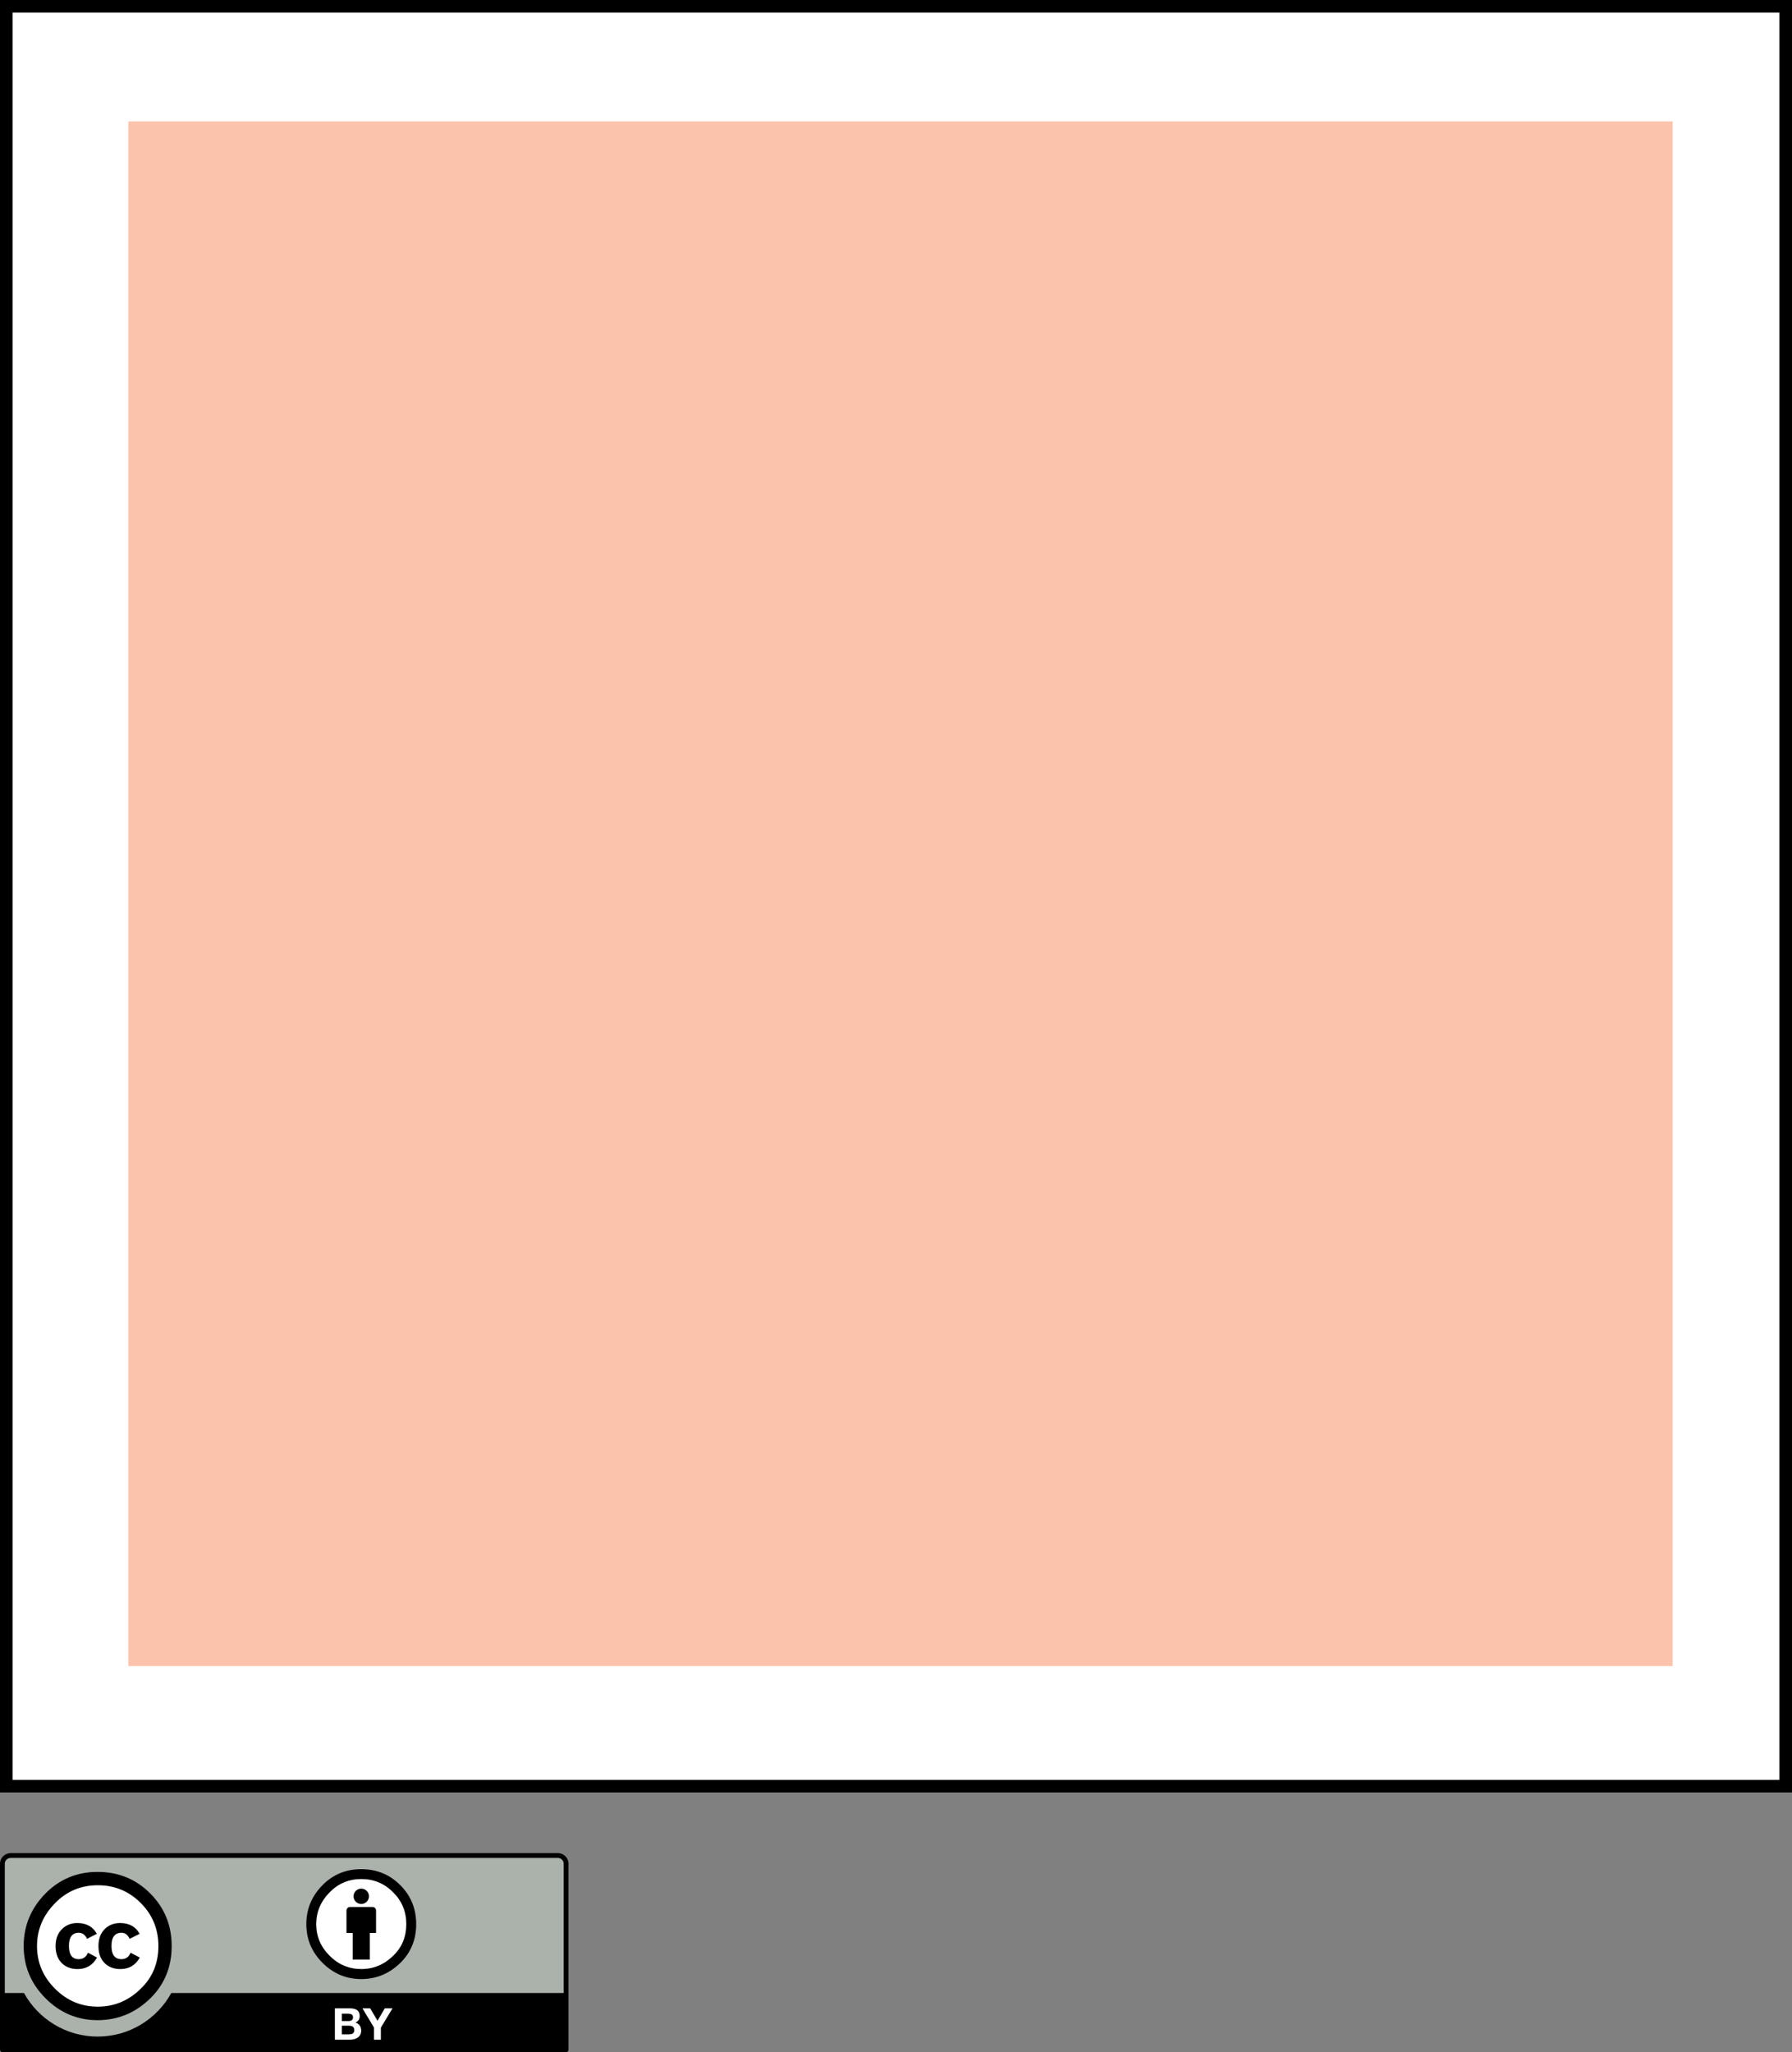 <?xml version="1.0" encoding="UTF-8" standalone="no"?>
<!-- Created with Inkscape (http://www.inkscape.org/) -->
<svg
   xmlns:dc="http://purl.org/dc/elements/1.1/"
   xmlns:cc="http://web.resource.org/cc/"
   xmlns:rdf="http://www.w3.org/1999/02/22-rdf-syntax-ns#"
   xmlns:svg="http://www.w3.org/2000/svg"
   xmlns="http://www.w3.org/2000/svg"
   xmlns:sodipodi="http://sodipodi.sourceforge.net/DTD/sodipodi-0.dtd"
   xmlns:inkscape="http://www.inkscape.org/namespaces/inkscape"
   width="142.732"
   height="163.414"
   id="svg2393"
   sodipodi:version="0.32"
   inkscape:version="0.45.1"
   version="1.0"
   sodipodi:docbase="/Users/robmyers/Desktop/cc-ironies/final"
   sodipodi:docname="blank_canvas_pink.svg"
   inkscape:output_extension="org.inkscape.output.svg.inkscape">
  <rect width="100%" height="100%" fill="#808080" stroke="none"/>
  <defs
     id="defs2395" />
  <sodipodi:namedview
     id="base"
     pagecolor="#ffffff"
     bordercolor="#666666"
     borderopacity="1.0"
     gridtolerance="10000"
     guidetolerance="10"
     objecttolerance="10"
     inkscape:pageopacity="0.0"
     inkscape:pageshadow="2"
     inkscape:zoom="2.3131472"
     inkscape:cx="71.365997"
     inkscape:cy="81.706863"
     inkscape:document-units="px"
     inkscape:current-layer="layer1"
     inkscape:window-width="697"
     inkscape:window-height="581"
     inkscape:window-x="1"
     inkscape:window-y="22" />
  <g
     inkscape:label="Layer 1"
     inkscape:groupmode="layer"
     id="layer1"
     transform="translate(-131.491,-690.621)">
    <rect
       id="rect9"
       height="141.732"
       width="141.732"
       style="fill:#ffffff;stroke:#000000"
       y="691.121"
       x="131.991" />
    <g
       id="g38"
       transform="matrix(0.5,0,0,0.5,49.56,760.865)">
      <path
         d="M 166.23,155.021 L 251.778,155.173 C 252.973,155.173 254.041,154.995 254.041,157.558 L 253.937,185.734 L 164.071,185.734 L 164.071,157.454 C 164.072,156.19 164.194,155.021 166.23,155.021 z "
         style="fill:#aab2ab"
         id="path3817_1_" />
      <path
         id="path41"
         d="M 252.729,154.638 L 165.557,154.638 C 164.622,154.638 163.862,155.398 163.862,156.333 L 163.862,185.955 C 163.862,186.167 164.033,186.339 164.245,186.339 L 254.042,186.339 C 254.253,186.339 254.425,186.167 254.425,185.955 L 254.425,156.333 C 254.424,155.398 253.664,154.638 252.729,154.638 z M 165.556,155.404 L 252.728,155.404 C 253.24,155.404 253.658,155.821 253.658,156.334 C 253.658,156.334 253.658,168.295 253.658,176.921 L 191.15,176.921 C 188.866,181.051 184.466,183.855 179.418,183.855 C 174.366,183.855 169.968,181.053 167.685,176.921 L 164.627,176.921 C 164.627,168.295 164.627,156.334 164.627,156.334 C 164.626,155.821 165.043,155.404 165.556,155.404 z " />
      <g
         style="enable-background:new"
         id="g265_1_">
        <path
           id="path44"
           d="M 219.564,179.355 C 219.802,179.355 220.019,179.376 220.216,179.417 C 220.412,179.46 220.579,179.528 220.72,179.624 C 220.861,179.719 220.97,179.847 221.046,180.005 C 221.124,180.164 221.162,180.359 221.162,180.593 C 221.162,180.845 221.104,181.055 220.989,181.222 C 220.876,181.39 220.706,181.529 220.481,181.635 C 220.79,181.724 221.021,181.88 221.173,182.101 C 221.325,182.324 221.402,182.59 221.402,182.904 C 221.402,183.156 221.352,183.375 221.255,183.558 C 221.158,183.741 221.025,183.892 220.859,184.009 C 220.693,184.126 220.504,184.213 220.291,184.269 C 220.078,184.325 219.859,184.353 219.635,184.353 L 217.208,184.353 L 217.208,179.355 L 219.564,179.355 z M 219.424,181.376 C 219.619,181.376 219.781,181.329 219.908,181.236 C 220.033,181.142 220.096,180.991 220.096,180.782 C 220.096,180.667 220.075,180.569 220.033,180.497 C 219.991,180.422 219.935,180.363 219.865,180.321 C 219.795,180.28 219.715,180.251 219.623,180.234 C 219.533,180.217 219.437,180.21 219.34,180.21 L 218.31,180.21 L 218.31,181.376 L 219.424,181.376 L 219.424,181.376 z M 219.488,183.498 C 219.595,183.498 219.698,183.487 219.797,183.467 C 219.895,183.446 219.981,183.41 220.057,183.362 C 220.131,183.313 220.191,183.247 220.235,183.163 C 220.28,183.079 220.302,182.972 220.302,182.841 C 220.302,182.585 220.229,182.402 220.084,182.292 C 219.939,182.182 219.748,182.128 219.51,182.128 L 218.31,182.128 L 218.31,183.499 L 219.488,183.499 L 219.488,183.498 z "
           style="fill:#ffffff" />
        <polygon
           points="221.598,179.355 222.83,179.355 224,181.33 225.164,179.355 226.389,179.355 224.533,182.435 224.533,184.353 223.432,184.353 223.432,182.408 221.598,179.355 "
           style="fill:#ffffff"
           id="path269_1_" />
      </g>
      <g
         id="g5908_1_">
        <path
           d="M 189.712,169.436 C 189.715,175.12 185.11,179.729 179.428,179.732 C 173.745,179.736 169.135,175.131 169.132,169.449 C 169.132,169.445 169.132,169.441 169.132,169.436 C 169.129,163.753 173.733,159.143 179.416,159.14 C 185.1,159.136 189.709,163.741 189.713,169.423 C 189.712,169.427 189.712,169.432 189.712,169.436 z "
           style="fill:#ffffff"
           id="path5906_1_" />
        <g
           id="g5706_1_">
          <path
             id="path50"
             d="M 187.787,161.054 C 190.069,163.336 191.21,166.13 191.21,169.436 C 191.21,172.742 190.088,175.506 187.846,177.73 C 185.465,180.071 182.653,181.242 179.407,181.242 C 176.201,181.242 173.436,180.082 171.115,177.76 C 168.794,175.438 167.633,172.664 167.633,169.437 C 167.633,166.21 168.794,163.416 171.115,161.055 C 173.377,158.773 176.142,157.631 179.407,157.631 C 182.712,157.63 185.505,158.772 187.787,161.054 z M 172.652,162.589 C 170.723,164.538 169.758,166.82 169.758,169.439 C 169.758,172.056 170.713,174.32 172.621,176.228 C 174.531,178.138 176.804,179.092 179.441,179.092 C 182.079,179.092 184.371,178.128 186.319,176.199 C 188.169,174.408 189.095,172.155 189.095,169.438 C 189.095,166.743 188.155,164.454 186.275,162.575 C 184.395,160.695 182.118,159.755 179.441,159.755 C 176.764,159.755 174.501,160.701 172.652,162.589 z M 177.728,168.288 C 177.434,167.645 176.992,167.324 176.404,167.324 C 175.363,167.324 174.843,168.024 174.843,169.425 C 174.843,170.826 175.363,171.526 176.404,171.526 C 177.092,171.526 177.582,171.184 177.877,170.502 L 179.319,171.271 C 178.631,172.492 177.6,173.103 176.225,173.103 C 175.164,173.103 174.315,172.778 173.677,172.127 C 173.038,171.477 172.719,170.581 172.719,169.438 C 172.719,168.315 173.048,167.423 173.706,166.763 C 174.364,166.103 175.184,165.773 176.166,165.773 C 177.619,165.773 178.66,166.346 179.289,167.491 L 177.728,168.288 z M 184.513,168.288 C 184.218,167.645 183.785,167.324 183.215,167.324 C 182.154,167.324 181.623,168.024 181.623,169.425 C 181.623,170.826 182.154,171.526 183.215,171.526 C 183.903,171.526 184.385,171.184 184.66,170.502 L 186.135,171.271 C 185.448,172.492 184.419,173.103 183.046,173.103 C 181.987,173.103 181.139,172.778 180.502,172.127 C 179.866,171.477 179.546,170.581 179.546,169.438 C 179.546,168.315 179.869,167.423 180.517,166.763 C 181.164,166.103 181.987,165.773 182.988,165.773 C 184.439,165.773 185.478,166.346 186.105,167.491 L 184.513,168.288 z " />
        </g>
      </g>
      <g
         id="g275_1_">
        <circle
           sodipodi:ry="8.1049995"
           sodipodi:rx="8.1049995"
           sodipodi:cy="166.123"
           sodipodi:cx="221.42"
           r="8.105"
           cy="166.123"
           cx="221.42"
           style="fill:#ffffff"
           id="circle277_1_" />
        <g
           id="g279_1_">
          <path
             d="M 223.765,163.778 C 223.765,163.466 223.512,163.213 223.2,163.213 L 219.62,163.213 C 219.309,163.213 219.056,163.467 219.056,163.778 L 219.056,167.358 L 220.054,167.358 L 220.054,171.597 L 222.767,171.597 L 222.767,167.358 L 223.766,167.358 L 223.766,163.778 L 223.765,163.778 z "
             id="path281_1_" />
          <circle
             sodipodi:ry="1.225"
             sodipodi:rx="1.225"
             sodipodi:cy="161.517"
             sodipodi:cx="221.41"
             r="1.225"
             cy="161.517"
             cx="221.41"
             id="circle283_1_" />
        </g>
        <path
           id="path57"
           d="M 221.398,157.193 C 218.974,157.193 216.921,158.039 215.242,159.731 C 213.519,161.481 212.658,163.552 212.658,165.945 C 212.658,168.337 213.519,170.393 215.242,172.115 C 216.967,173.836 219.018,174.697 221.398,174.697 C 223.808,174.697 225.897,173.83 227.664,172.093 C 229.328,170.446 230.162,168.396 230.162,165.946 C 230.162,163.495 229.314,161.425 227.621,159.732 C 225.926,158.039 223.853,157.193 221.398,157.193 z M 221.421,158.768 C 223.407,158.768 225.094,159.468 226.481,160.869 C 227.883,162.255 228.585,163.947 228.585,165.945 C 228.585,167.958 227.899,169.628 226.526,170.955 C 225.079,172.385 223.379,173.1 221.422,173.1 C 219.464,173.1 217.777,172.393 216.362,170.978 C 214.944,169.563 214.237,167.885 214.237,165.946 C 214.237,164.006 214.952,162.314 216.383,160.87 C 217.756,159.468 219.435,158.768 221.421,158.768 z " />
      </g>
    </g>
    <rect
       id="rect124"
       height="123"
       width="123"
       style="fill:#fcc3ac"
       y="700.29"
       x="141.717" />
  </g>
</svg>
